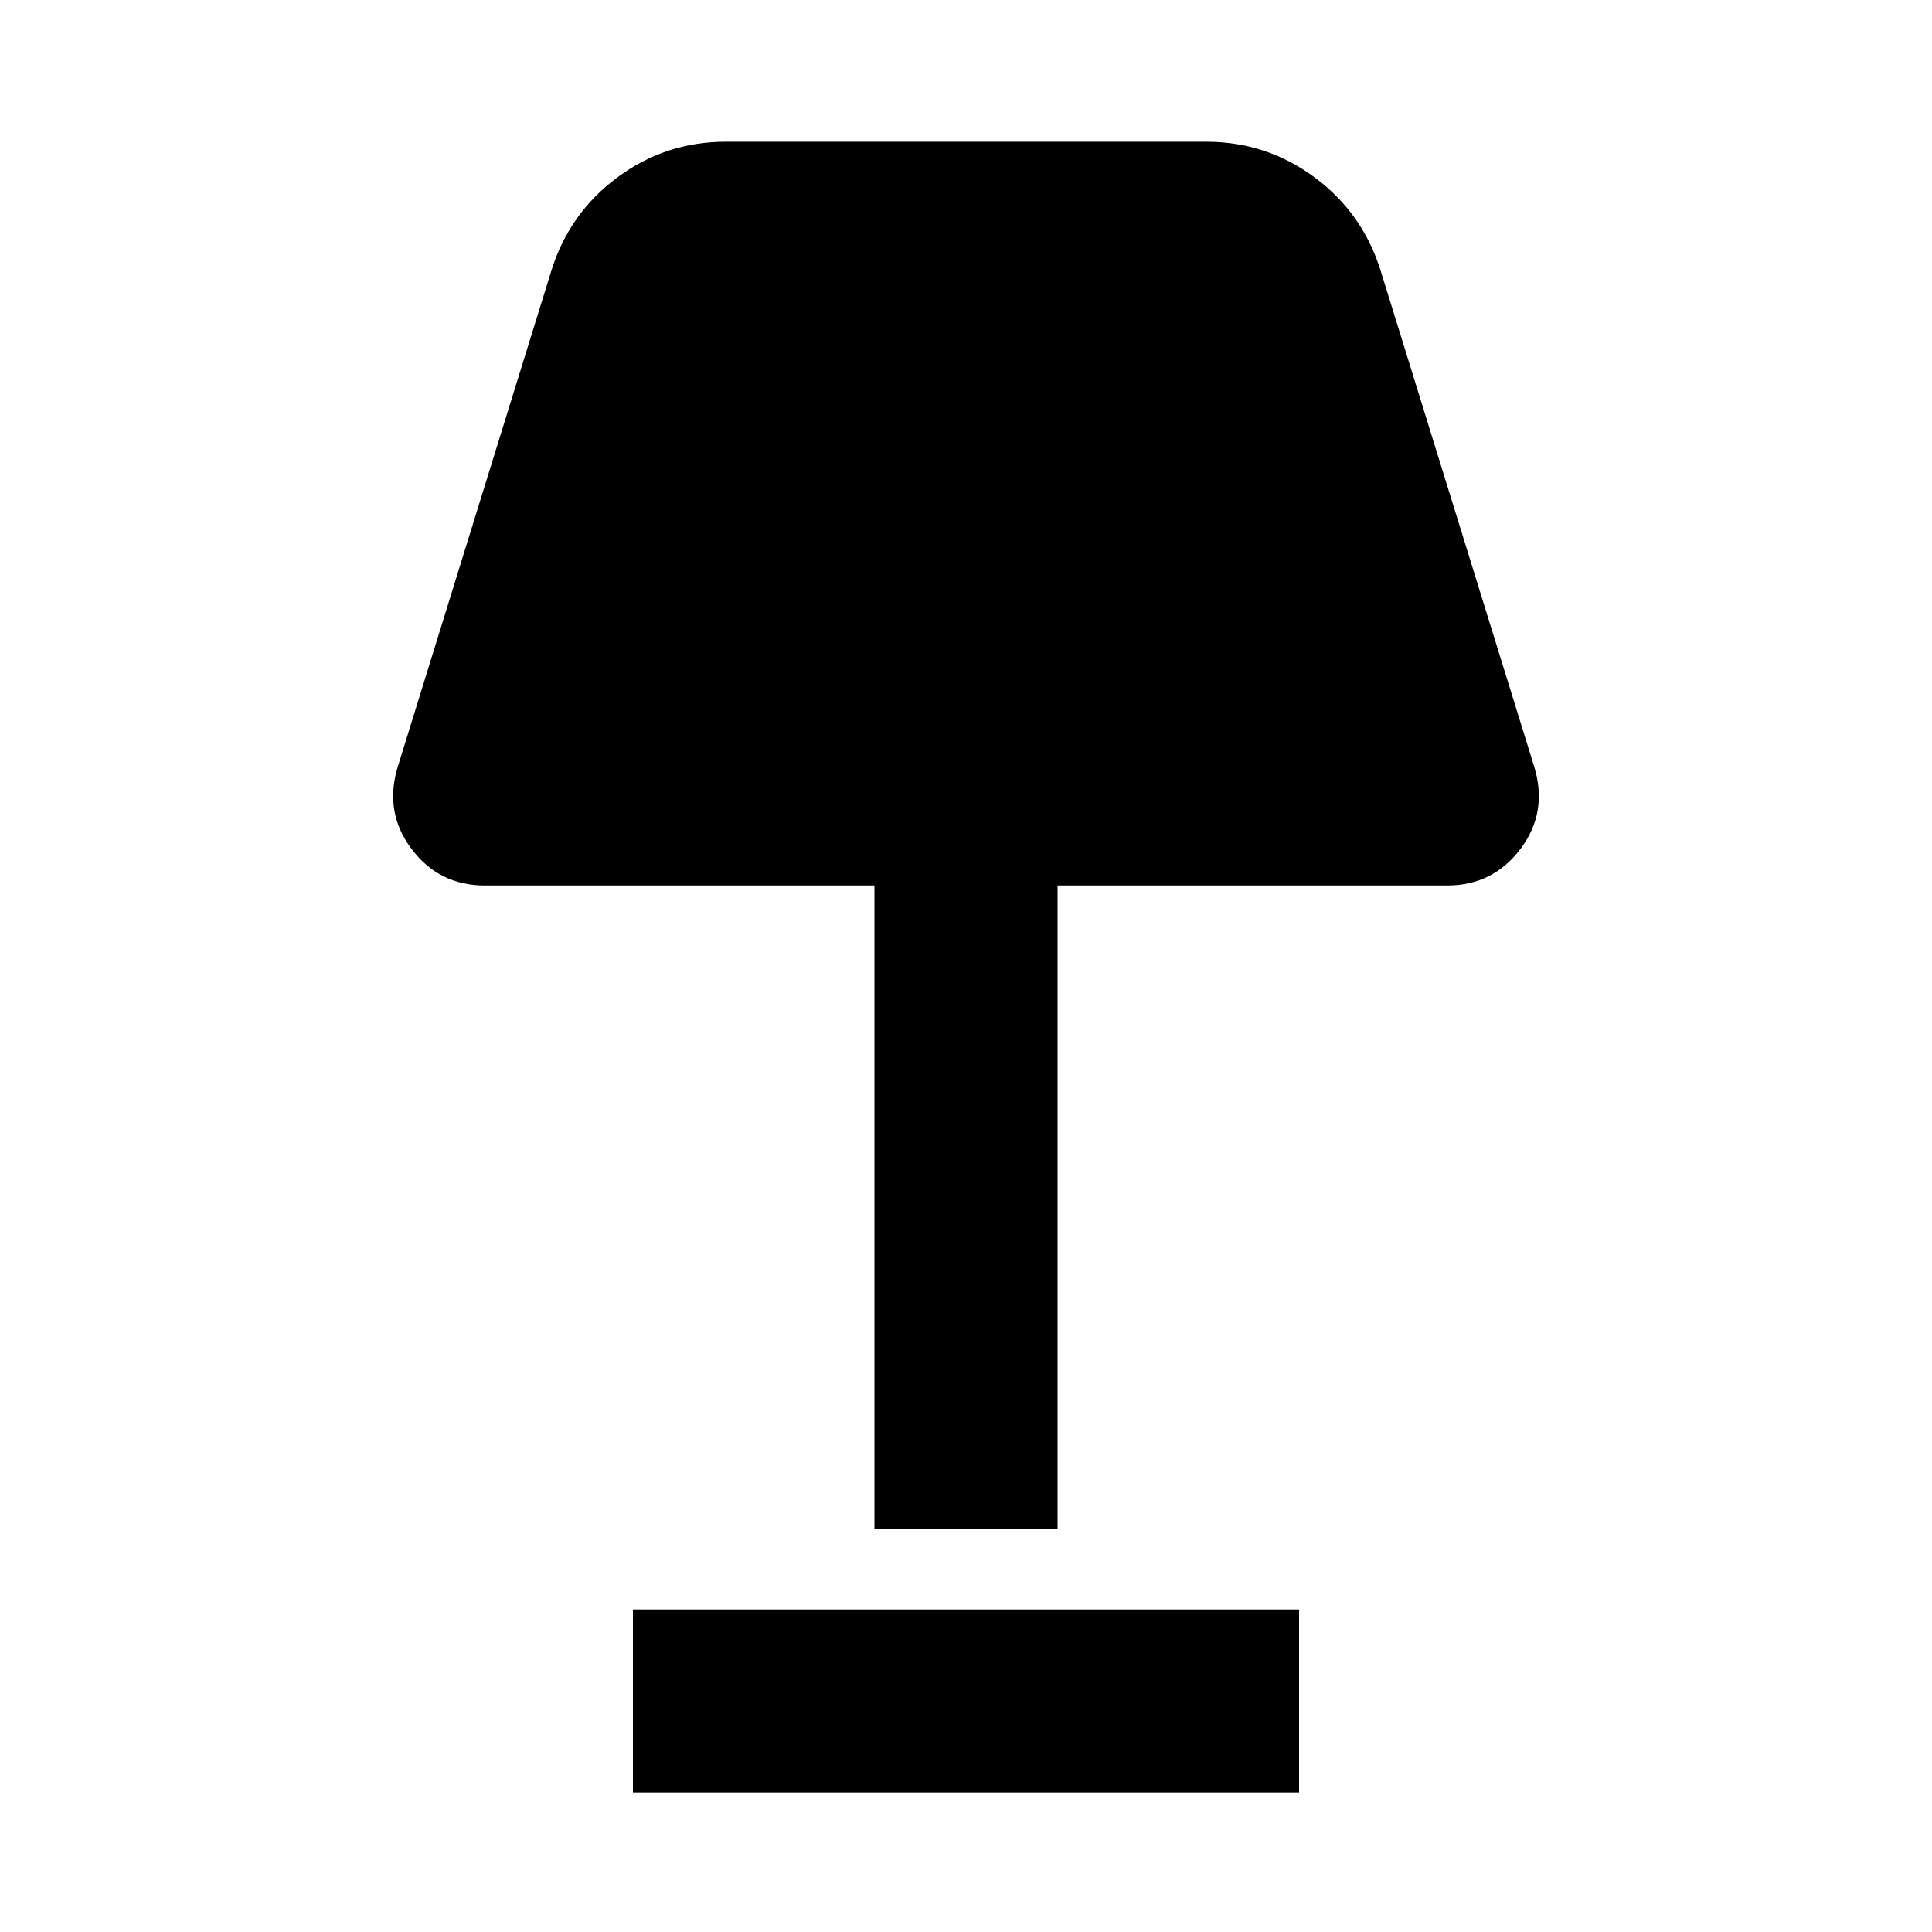 <svg xmlns="http://www.w3.org/2000/svg" height="24" viewBox="0 -960 960 960" width="24"><path d="M434.5-200.24V-520H240.96q-22.87 0-36.55-18.27-13.67-18.27-6.71-40.9l76.32-246.5q8.96-28.59 32.83-46.24 23.87-17.66 53.69-17.66h238.92q29.82 0 53.69 17.66 23.87 17.65 32.83 46.24l76.32 246.5q6.96 22.63-6.71 40.9Q741.91-520 719.04-520H525.5v319.76h-91Zm-120 131v-91h331v91h-331Z"/></svg>